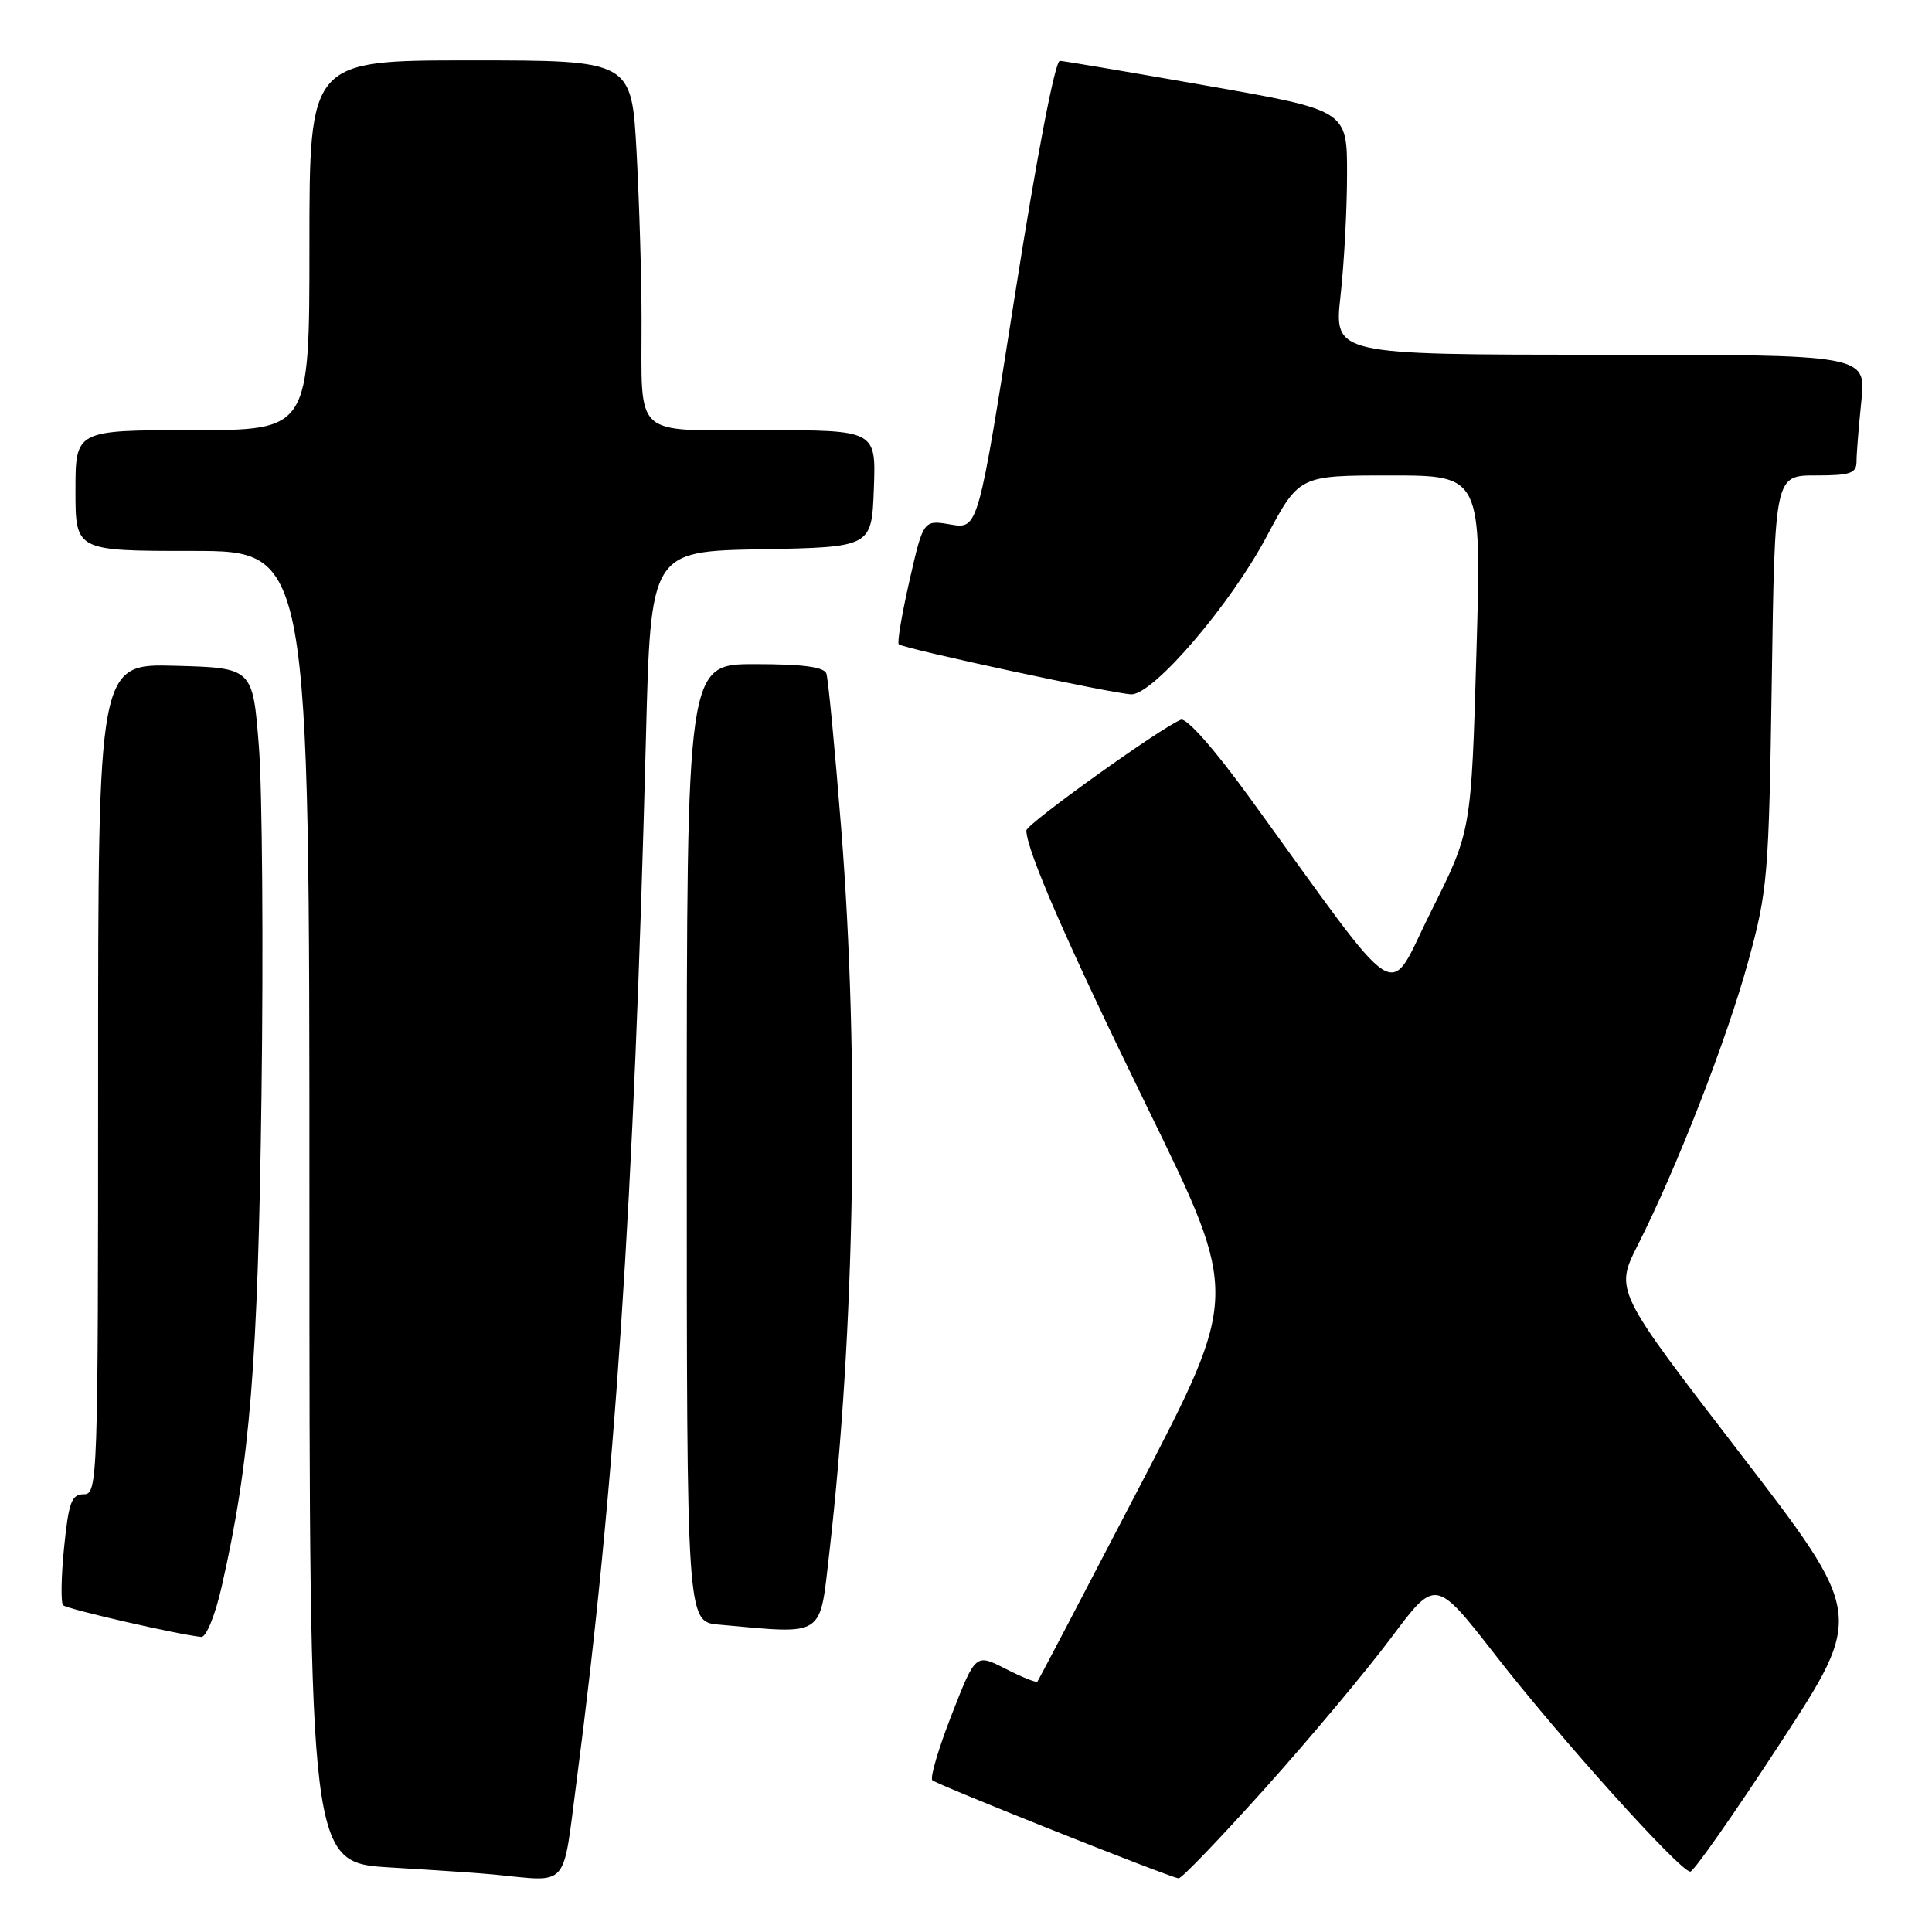 <?xml version="1.0" encoding="UTF-8" standalone="no"?>
<!DOCTYPE svg PUBLIC "-//W3C//DTD SVG 1.1//EN" "http://www.w3.org/Graphics/SVG/1.1/DTD/svg11.dtd" >
<svg xmlns="http://www.w3.org/2000/svg" xmlns:xlink="http://www.w3.org/1999/xlink" version="1.1" viewBox="0 0 256 256">
 <g >
 <path fill="currentColor"
d=" M 76.37 236.25 C 81.49 197.14 84.00 159.44 85.59 97.78 C 86.22 73.05 86.22 73.05 100.86 72.78 C 115.50 72.50 115.50 72.50 115.79 64.75 C 116.08 57.00 116.08 57.00 101.16 57.00 C 83.63 57.00 85.04 58.27 85.01 42.41 C 85.01 36.86 84.71 26.84 84.35 20.16 C 83.69 8.00 83.69 8.00 62.35 8.00 C 41.00 8.00 41.00 8.00 41.00 32.50 C 41.00 57.00 41.00 57.00 25.50 57.00 C 10.00 57.00 10.00 57.00 10.00 65.00 C 10.00 73.00 10.00 73.00 25.50 73.00 C 41.00 73.00 41.00 73.00 41.00 159.90 C 41.00 246.81 41.00 246.81 51.75 247.45 C 57.66 247.80 63.85 248.22 65.50 248.39 C 75.48 249.36 74.52 250.44 76.37 236.25 Z  M 167.67 236.92 C 173.63 230.27 181.14 221.30 184.36 216.98 C 190.22 209.13 190.22 209.13 198.15 219.31 C 206.70 230.31 222.62 248.00 223.97 248.00 C 224.42 248.00 229.79 240.34 235.90 230.97 C 247.01 213.95 247.01 213.95 230.49 192.47 C 213.97 171.00 213.97 171.00 217.03 164.95 C 222.23 154.65 228.81 137.75 231.65 127.39 C 234.23 117.99 234.38 116.14 234.77 90.25 C 235.17 63.00 235.17 63.00 240.58 63.00 C 245.19 63.00 246.00 62.72 246.00 61.15 C 246.00 60.13 246.29 56.53 246.64 53.15 C 247.28 47.00 247.28 47.00 212.02 47.00 C 176.77 47.00 176.77 47.00 177.62 39.25 C 178.10 34.99 178.49 27.70 178.49 23.06 C 178.50 14.62 178.50 14.62 160.00 11.37 C 149.82 9.58 141.02 8.09 140.44 8.06 C 139.81 8.02 137.38 20.66 134.49 39.05 C 129.61 70.11 129.61 70.11 125.98 69.50 C 122.35 68.88 122.35 68.88 120.51 76.94 C 119.50 81.38 118.86 85.17 119.09 85.37 C 119.75 85.96 147.85 92.00 149.93 92.00 C 152.86 92.00 163.02 80.14 167.82 71.12 C 172.14 63.00 172.14 63.00 184.23 63.00 C 196.32 63.00 196.32 63.00 195.63 86.56 C 194.95 110.13 194.95 110.13 189.64 120.73 C 183.65 132.65 186.38 134.36 165.58 105.69 C 160.92 99.26 157.23 95.08 156.47 95.37 C 153.90 96.36 136.00 109.18 136.00 110.04 C 136.00 112.65 141.45 125.12 152.18 147.06 C 164.19 171.63 164.19 171.63 150.96 197.06 C 143.68 211.05 137.61 222.64 137.46 222.82 C 137.31 223.00 135.41 222.23 133.23 221.12 C 129.27 219.10 129.27 219.10 126.11 227.19 C 124.37 231.64 123.21 235.55 123.54 235.89 C 124.10 236.46 154.72 248.67 156.17 248.89 C 156.54 248.95 161.71 243.56 167.67 236.92 Z  M 29.37 210.25 C 33.14 193.70 34.18 180.74 34.65 145.00 C 34.91 125.47 34.75 104.78 34.31 99.00 C 33.50 88.50 33.50 88.50 23.25 88.22 C 13.00 87.93 13.00 87.93 13.00 142.97 C 13.00 196.35 12.94 198.00 11.10 198.00 C 9.48 198.00 9.10 199.04 8.49 205.06 C 8.10 208.94 8.05 212.38 8.36 212.70 C 8.89 213.22 23.84 216.65 26.67 216.90 C 27.32 216.96 28.52 214.02 29.37 210.25 Z  M 109.89 205.75 C 113.29 176.15 113.88 140.35 111.47 109.86 C 110.63 99.21 109.74 89.94 109.50 89.25 C 109.19 88.37 106.36 88.00 100.03 88.00 C 91.00 88.00 91.00 88.00 91.00 151.44 C 91.00 214.89 91.00 214.89 95.25 215.27 C 109.44 216.55 108.58 217.10 109.89 205.75 Z "/>
</g>
</svg>